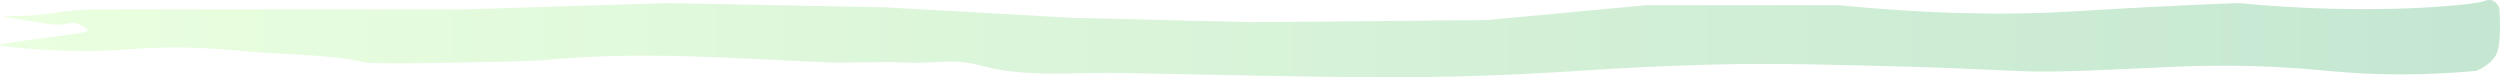 <?xml version="1.0" encoding="utf-8"?>
<svg viewBox="16.655 227.739 465.882 14.392" xmlns="http://www.w3.org/2000/svg" xmlns:bx="https://boxy-svg.com">
  <defs>
    <linearGradient id="gradient-1" bx:pinned="true">
      <stop style="stop-color: rgb(10, 153, 63);" offset="0"/>
      <stop style="stop-color: rgb(169, 255, 124);" offset="1"/>
    </linearGradient>
  </defs>
  <path style="opacity: 0.24; fill: url(#gradient-1);" d="M 21.095 228.924 C 21.095 228.924 17.938 230.108 17.148 232.475 C 16.358 234.842 16.754 239.974 16.754 240.368 C 16.754 240.762 17.543 242.736 19.516 241.947 C 21.489 241.158 41.222 239.185 65.295 241.553 C 65.295 241.553 75.029 241.289 96.866 239.973 C 110.919 239.126 125.783 239.785 139.882 241.158 L 175.795 241.158 L 205.393 238.395 L 249.198 238 L 282.348 238.79 L 317.471 240.763 L 358.119 241.552 L 396.4 240.368 L 439.021 240.368 L 465.462 240.368 C 471.118 240.237 474.407 239.053 479.669 239.184 C 484.469 239.304 479.995 238.646 472.96 237.606 C 469.964 237.163 469.168 238.625 467.041 237.211 C 465.092 235.915 465.085 236.375 481.643 234.054 C 484.021 233.721 481.652 233.319 474.539 232.87 C 470.073 232.588 464.04 232.517 459.542 232.87 C 450.4 233.588 444.744 233.325 435.469 232.475 C 429.094 231.891 420.807 232.023 414.553 230.502 C 412.632 230.035 383.428 230.692 381.404 230.897 C 363.603 232.7 346.107 231.253 328.127 230.503 C 325.493 230.393 317.541 230.646 314.314 230.502 C 306.928 230.173 305.742 231.497 298.923 229.713 C 291.332 227.727 282.387 228.67 273.666 228.529 C 257.75 228.272 239.991 227.745 223.546 227.739 C 211.569 227.734 200.388 228.129 188.423 228.923 C 180.013 229.481 172.12 229.876 163.166 230.107 C 151.331 230.413 139.096 230.019 127.253 229.713 C 121.958 229.576 114.2 229.256 107.127 228.923 C 98.963 228.539 91.217 229.097 76.739 229.713 C 67.404 230.11 58.065 229.847 48.72 228.924 C 39.818 228.044 30.61 228.044 21.095 228.924 Z" transform="matrix(-1, 0, 0, -1, 499.191, 469.87)"/>
</svg>
